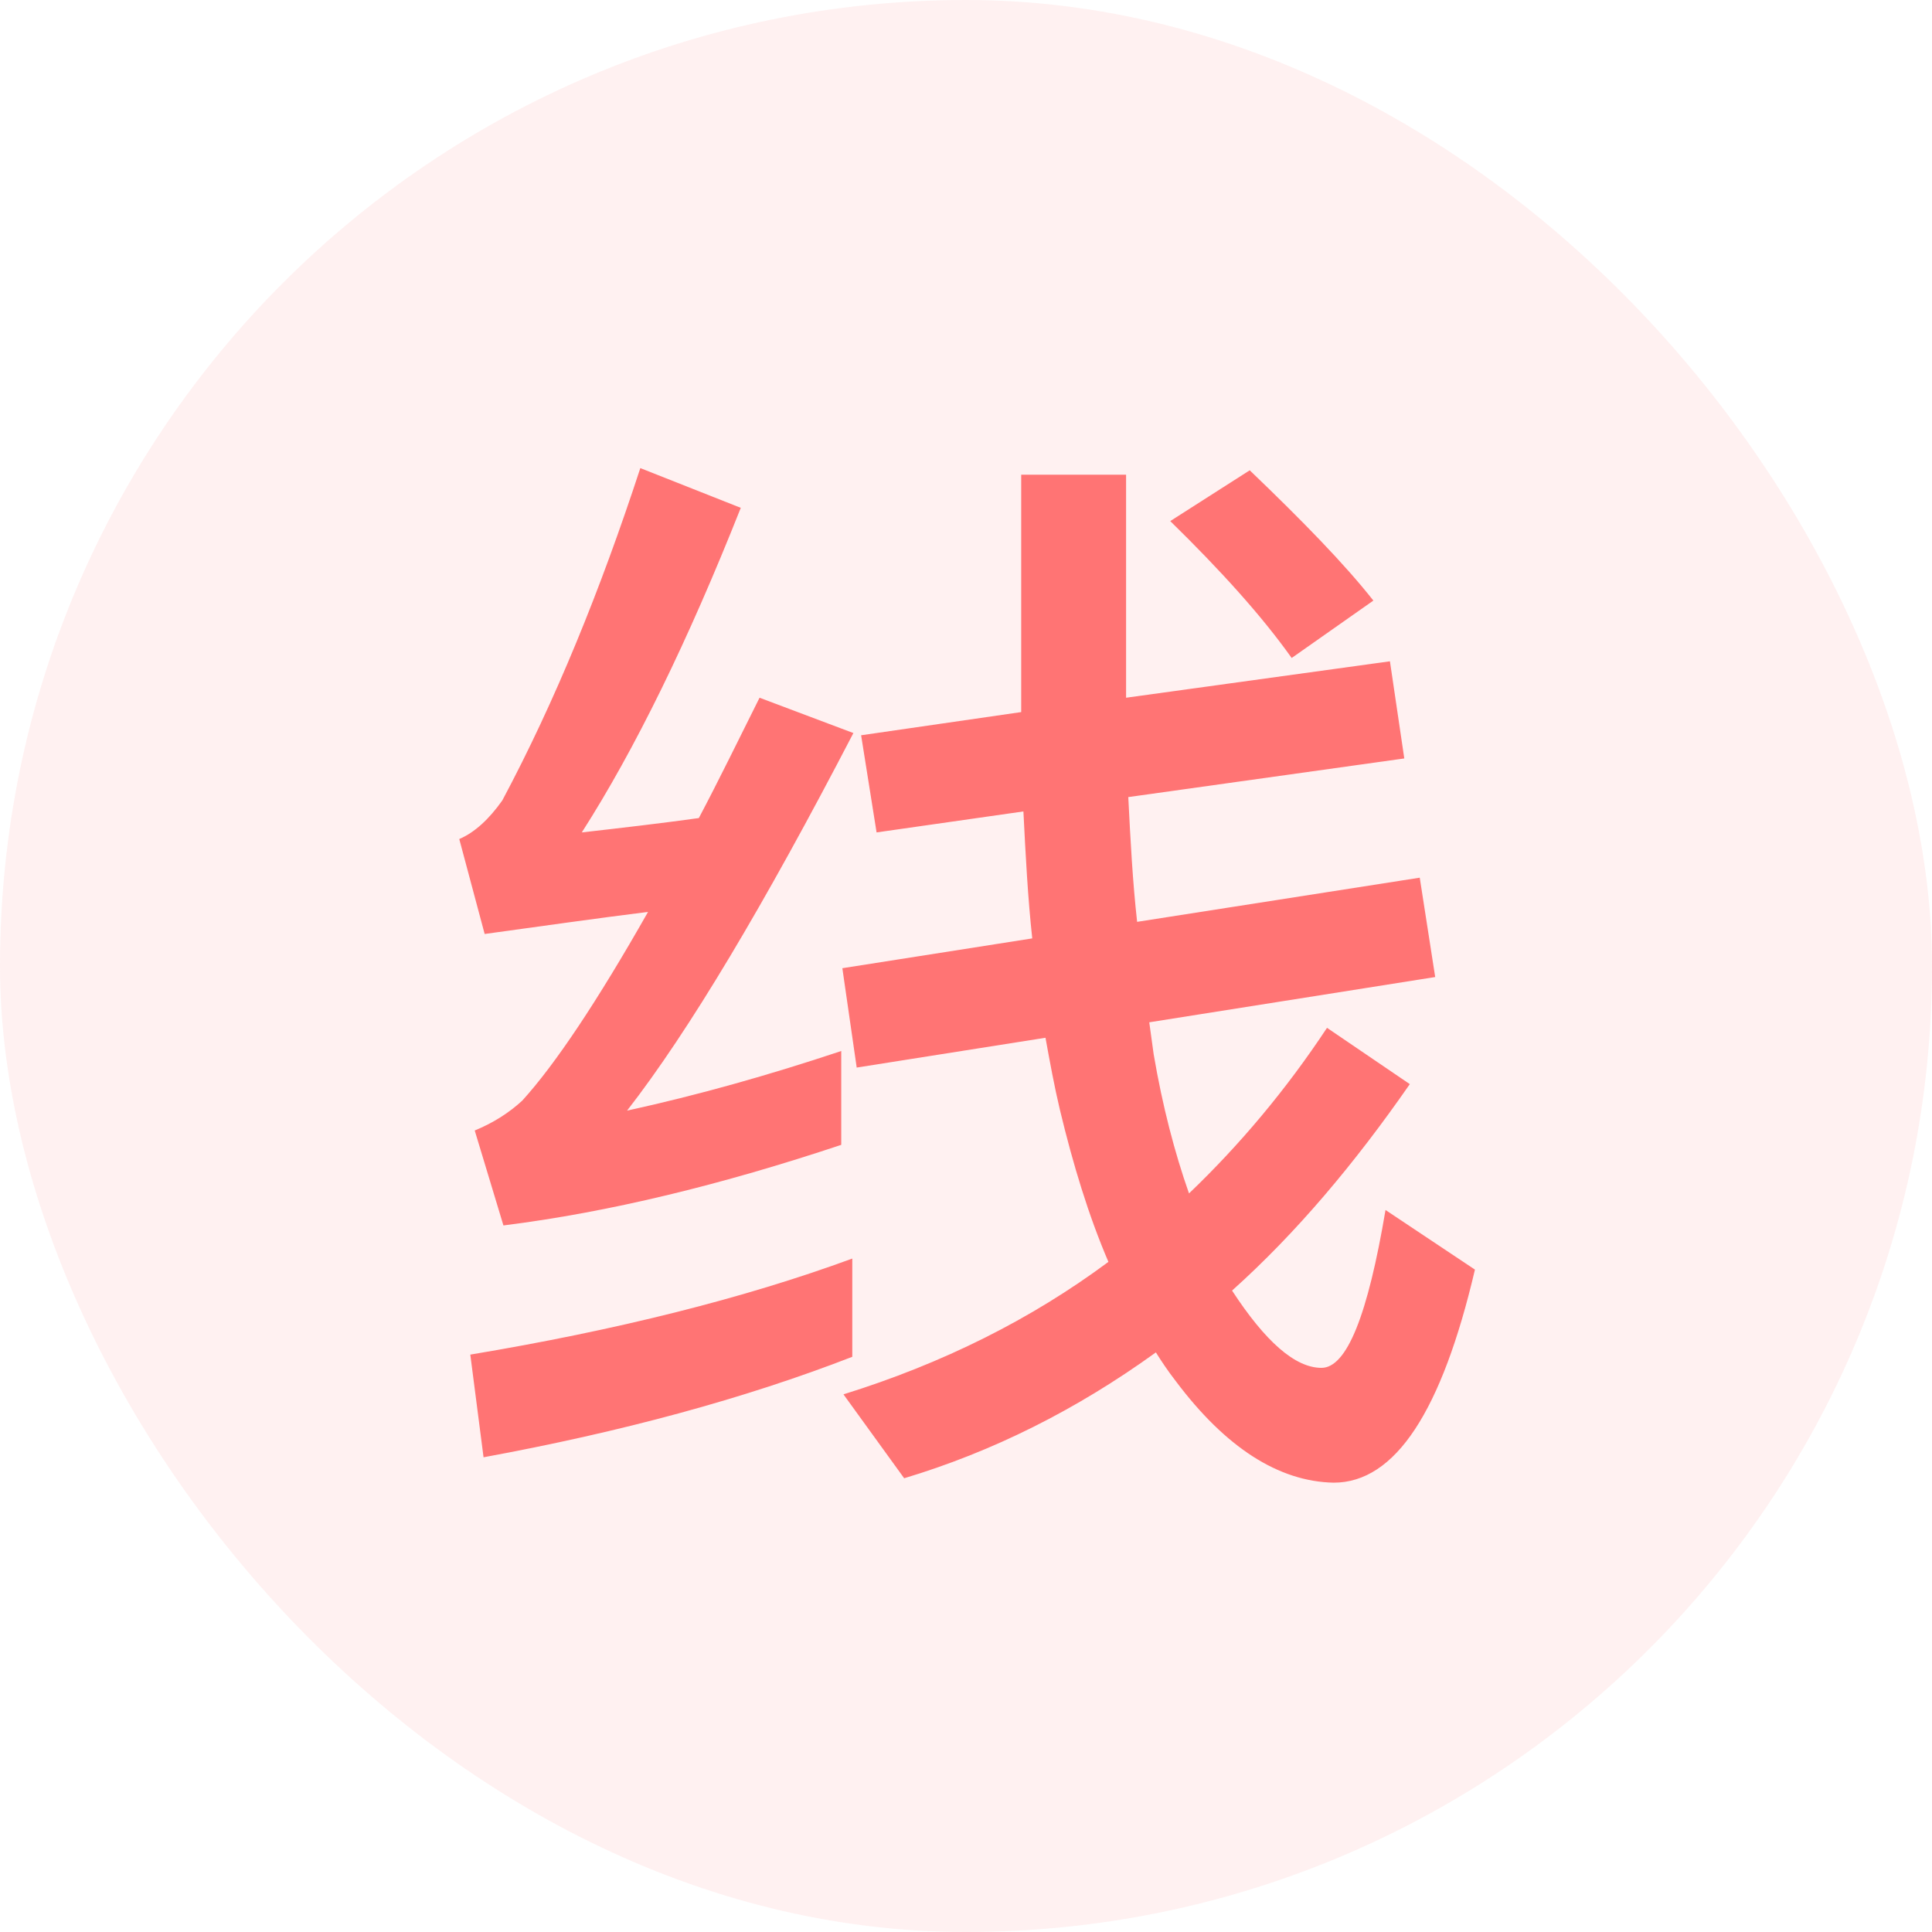 <?xml version="1.0" encoding="UTF-8"?>
<svg width="14px" height="14px" viewBox="0 0 14 14" version="1.1" xmlns="http://www.w3.org/2000/svg" xmlns:xlink="http://www.w3.org/1999/xlink">
    <title>编组 4备份 29</title>
    <g id="-界面合集" stroke="none" stroke-width="1" fill="none" fill-rule="evenodd">
        <g id="画板" transform="translate(-56, -30)" fill="#FF7474">
            <g id="编组" transform="translate(56, 30)">
                <rect id="矩形" fill-opacity="0.1" x="0" y="0" width="14" height="14" rx="7"></rect>
                <path d="M3.648,8.88 C4.416,8.784 5.232,8.584 6.096,8.296 L6.096,7.616 C5.568,7.792 5.056,7.936 4.544,8.048 C4.992,7.472 5.536,6.56 6.184,5.312 L5.504,5.056 C5.352,5.36 5.208,5.656 5.064,5.928 C4.776,5.968 4.496,6 4.216,6.032 C4.6,5.432 4.984,4.648 5.368,3.68 L4.64,3.392 C4.352,4.272 4.024,5.08 3.64,5.8 C3.544,5.936 3.44,6.032 3.328,6.08 L3.512,6.768 C3.92,6.712 4.312,6.656 4.696,6.608 C4.328,7.256 4.024,7.712 3.784,7.976 C3.688,8.064 3.576,8.136 3.44,8.192 L3.648,8.88 Z M9.36,4.768 L9.952,4.352 C9.744,4.088 9.44,3.776 9.056,3.408 L8.48,3.776 C8.848,4.136 9.144,4.464 9.36,4.768 Z M9.664,10.744 C10.112,10.744 10.448,10.224 10.688,9.2 L10.04,8.768 C9.912,9.528 9.76,9.912 9.576,9.912 C9.384,9.912 9.168,9.72 8.928,9.352 C9.392,8.936 9.816,8.432 10.216,7.856 L9.616,7.448 C9.32,7.896 8.984,8.296 8.616,8.648 C8.512,8.352 8.424,8.016 8.36,7.64 L8.328,7.408 L10.4,7.08 L10.288,6.36 L8.24,6.68 C8.208,6.392 8.192,6.096 8.176,5.776 L10.176,5.496 L10.072,4.792 L8.16,5.056 L8.16,3.44 L7.4,3.44 L7.4,5.16 L6.24,5.328 L6.352,6.032 L7.416,5.88 C7.432,6.2 7.448,6.504 7.48,6.8 L6.104,7.016 L6.208,7.736 L7.576,7.52 C7.608,7.696 7.64,7.872 7.68,8.04 C7.776,8.44 7.888,8.808 8.032,9.144 C7.472,9.56 6.832,9.88 6.112,10.104 L6.552,10.712 C7.192,10.52 7.8,10.216 8.376,9.8 C8.416,9.864 8.464,9.936 8.52,10.008 C8.88,10.488 9.264,10.736 9.664,10.744 Z M3.504,10.56 C4.504,10.376 5.392,10.136 6.176,9.832 L6.176,9.12 C5.392,9.408 4.464,9.64 3.408,9.816 L3.504,10.56 Z" id="线" fill-rule="nonzero"></path>
            </g>
        </g>
    </g>
</svg>